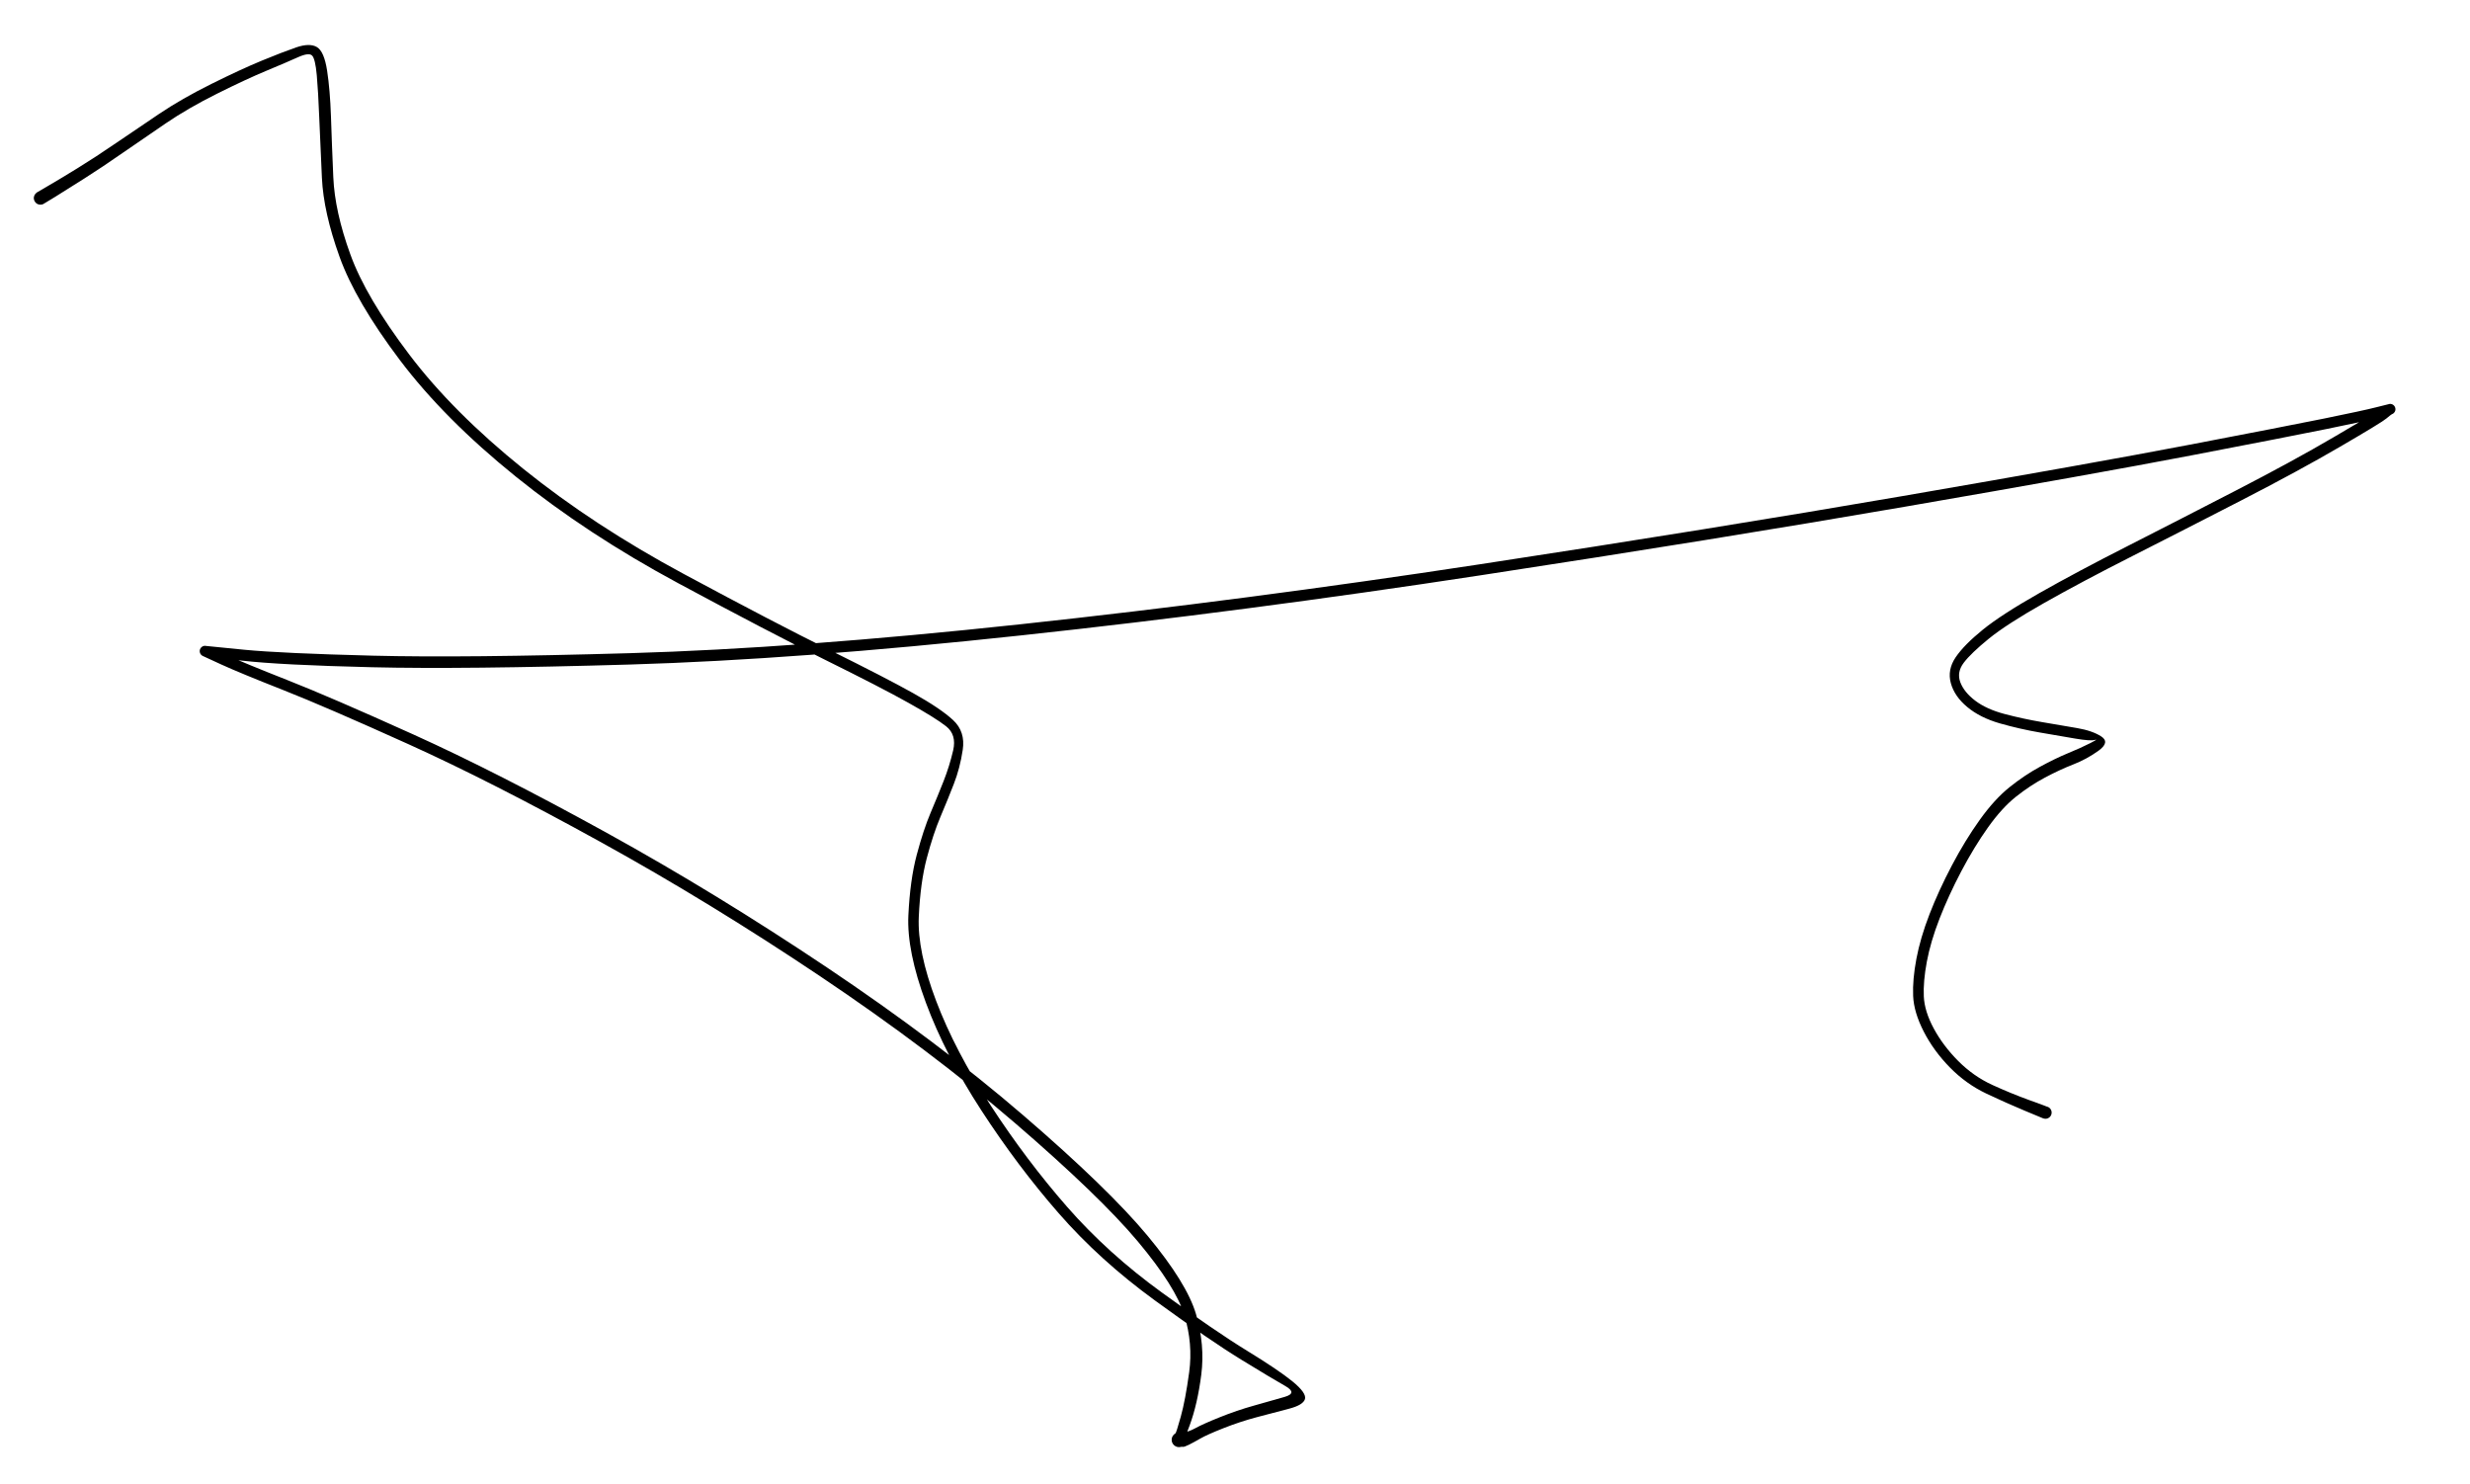 <svg version="1.1" xmlns="http://www.w3.org/2000/svg" viewBox="0 0 611 367" width="611" height="367">
  <!-- svg-source:excalidraw -->
  <!-- payload-type:application/vnd.excalidraw+json --><!-- payload-version:2 --><!-- payload-start -->eyJ2ZXJzaW9uIjoiMSIsImVuY29kaW5nIjoiYnN0cmluZyIsImNvbXByZXNzZWQiOnRydWUsImVuY29kZWQiOiJ4nKVYW2+bMFx1MDAxNH7Pr4joa7viXHUwMDBixu5bl03aJq2q1IdpmvpAg5OgXHUwMDEwYNjpZVX++1xmiYDjVjugXHUwMDExKYrt8/Gdq33i19l8XHUwMDFl2JdKXHUwMDA3V/NAPy+TPEvr5Ck4b+ZcdTAwMWZ1bbKycEu0XHUwMDFkm3JfL1vJjbWVubq8TKrqwzqzXHUwMDBmZbn9sCx3R5jO9U5cdTAwMTfWOMFfbjyfv7bfXHUwMDAzolWtdUfTrvRUUvqTN2XRspKYxopxJuJOXCIzn1x1MDAxY5vVqVteJbnR/UozXHUwMDE1mOufq9X3gtU39Ppm8fD7S/VtUfSsqyzP7+xLfrQpWW72te5Xja3Lrf6RpXbTsHvzXHUwMDFkzpTOZz2qLvfrTaGNXHUwMDAxmLJKlpl9aebCsJtNinX7jn7m2Y2Eirpxg6BKedyLMi/rhvssbJ+e/SFZbtdOhVwi7WRsnVx1MDAxNKZKalx1MDAxN5Je7ulkVaR6XHUwMDFkNzpbb6ybZLz3sNGtc4lcZolcdTAwMTCMXHUwMDEx1q00NNXXtFxy8/3Q/FwiPZlf7PO816xZ+DxIjVx1MDAxZbOv0uRcdTAwMThDXCJkXHUwMDE4R4JcdTAwMTHqPt16nlx1MDAxNVv/dXm53L5cdTAwMTP2qsyGmdc8/a957+h20P2+P39XmkySjobSXHUwMDE3XGZ9OdDlQmDyXHUwMDE0aHNBUFx1MDAwMkZcdTAwMDGAXHUwMDEyXGbAOVx1MDAwNChcZiCgSlxmtUFIXGKQXHUwMDE4IPZcdTAwMThQlXxcdTAwMDCfXGKgaJg9XHUwMDAwTlx1MDAwMMJAUFx1MDAxZkmQR1x1MDAxY41cdTAwMWEh8Vx1MDAxMFx1MDAxMEcoQECNQjSTKFx1MDAwMZlBKGo0pVxuIFx1MDAxOOpWXG7TlTBcXCtcdTAwMWaBl1x1MDAxMFx1MDAwNb4lPMZcdTAwMTEg2iTCLYfhIGKyd2O0KiiBdii0LDxf0Vx1MDAxMfGIXHUwMDA0QEQ4R1xmqtud1ehcdTAwMGVcdTAwMDX3QKrQXGIy6F2qUF+9QYzQikxFhMBcdTAwMGU3RH2lPFx1MDAwNJ4lkkJcdTAwMDSeuz5cdTAwMDLPK0n+XHUwMDE3MUIrL1x1MDAxZehcdTAwMDZHpZdXuK9iXHUwMDA1c1x1MDAxN7eDQ1x1MDAwNH72XHUwMDExXHUwMDE4QVwi8Vx1MDAwM5+CilwiXHUwMDFjzXbv6Fx1MDAxOHGCw92KoFx1MDAwMFx1MDAwNrdcdTAwMWWCJq5cdTAwMDdcYlE/cTpRpZhBXHUwMDAw6iXC5ERcdTAwMDTlcqqfJIi2olx1MDAxOCCCW0KMd48xqItcYj3GXHUwMDA3nXs7RG2IpJpcblx1MDAxMFx1MDAxM1x1MDAwMTFcdTAwMDSggYg4XGI23rtEoZxcdTAwMTZcdTAwMDdcdTAwMGVtXHUwMDE40exwr+pcYs5cdTAwMTHDrYCgm6CPXHUwMDE4UdnQtYTiXHUwMDFjsJEkXGbnULB1YSOy3EOg3o1cYixvvEF/g8CTXHUwMDA0tlx1MDAxNSNcdTAwMWHDKPRaSXxbU3Aj5JMzXHUwMDExbz45PMZGNJ9+7lxunENArSSeJVx1MDAwMsZjRFxyQlx1MDAwNFxyR3BEXHUwMDEwMcJXkGNEXHJKiMD/1Hgxp1x1MDAxNM0rrmDrMqJq/4GYecggT4xdlLtdZq1Ob5ubXHUwMDBm/5bEZLt9nlh9W2tjmsutq7mt94PrktP88UKmnT3MTlx1MDAxNEFSVXfWgd3a8Vx1MDAwNi9Y11l6l/3RgCZ4zPTTx7f3Tmer9lx0nNChfd8qy1ui18Ps8Fx1MDAxNz15SIoifQ==<!-- payload-end -->
  <defs>
    <style class="style-fonts">
      @font-face {
        font-family: "Virgil";
        src: url("https://unpkg.com/@excalidraw/excalidraw@0.14.2/dist/excalidraw-assets/Virgil.woff2");
      }
      @font-face {
        font-family: "Cascadia";
        src: url("https://unpkg.com/@excalidraw/excalidraw@0.14.2/dist/excalidraw-assets/Cascadia.woff2");
      }
    </style>
  </defs>
  <rect x="0" y="0" width="611" height="367" fill="#ffffff"/><g transform="translate(10 49) rotate(0 295.5 134.5)" stroke="none"><path fill="#000000" d="M -0.85,-1.41 Q -0.85,-1.41 2.04,-3.10 4.94,-4.78 9.33,-7.49 13.72,-10.20 18.73,-13.63 23.75,-17.06 29.35,-20.82 34.95,-24.59 42.30,-28.24 49.64,-31.89 54.79,-34.01 59.94,-36.13 63.28,-37.28 66.62,-38.42 68.40,-37.35 70.19,-36.28 70.92,-31.50 71.65,-26.71 71.87,-20.17 72.08,-13.62 72.45,-5.14 72.82,3.34 76.67,13.94 80.51,24.54 91.27,38.74 102.02,52.93 119.46,66.98 136.89,81.02 159.20,93.01 181.50,105.00 195.32,111.84 209.13,118.68 215.90,122.47 222.68,126.26 225.76,129.12 228.84,131.97 228.15,136.50 227.47,141.02 225.94,144.94 224.42,148.86 222.63,153.07 220.84,157.29 219.25,163.30 217.66,169.31 217.28,177.78 216.89,186.26 221.57,198.59 226.25,210.93 235.09,224.49 243.93,238.05 253.98,249.54 264.03,261.03 277.42,270.73 290.82,280.44 298.52,285.15 306.23,289.87 309.73,292.72 313.23,295.58 312.81,297.07 312.39,298.56 308.79,299.49 305.19,300.42 300.94,301.55 296.70,302.68 292.65,304.28 288.61,305.88 286.95,306.83 285.29,307.79 284.12,308.37 282.95,308.94 282.64,308.90 282.33,308.85 282.12,308.91 281.91,308.96 281.69,308.97 281.47,308.97 281.25,308.93 281.04,308.88 280.84,308.78 280.64,308.68 280.47,308.54 280.31,308.40 280.18,308.22 280.05,308.04 279.96,307.84 279.88,307.63 279.85,307.42 279.82,307.20 279.84,306.98 279.86,306.76 279.93,306.55 280.01,306.35 280.13,306.16 280.25,305.98 280.41,305.83 280.57,305.68 280.76,305.57 280.96,305.47 282.09,301.42 283.22,297.37 284.17,290.40 285.11,283.42 282.99,276.37 280.86,269.32 271.45,258.08 262.03,246.85 241.10,228.82 220.17,210.80 192.91,192.51 165.64,174.22 138.55,159.27 111.47,144.32 91.07,135.10 70.67,125.88 60.00,121.67 49.33,117.47 44.78,115.39 40.23,113.30 40.09,113.23 39.95,113.15 39.83,113.04 39.71,112.94 39.62,112.80 39.54,112.67 39.48,112.52 39.43,112.37 39.41,112.21 39.39,112.05 39.41,111.89 39.43,111.73 39.49,111.58 39.55,111.44 39.64,111.31 39.74,111.17 39.86,111.07 39.98,110.97 40.12,110.89 40.26,110.82 40.42,110.78 40.58,110.75 40.74,110.75 40.90,110.75 41.05,110.79 41.21,110.83 50.50,111.73 59.80,112.62 82.25,113.19 104.71,113.76 145.87,112.57 187.04,111.38 242.45,105.42 297.86,99.46 355.90,90.61 413.95,81.76 460.75,73.69 507.56,65.62 531.47,61.04 555.38,56.46 564.97,54.52 574.55,52.57 577.77,51.75 580.98,50.92 581.14,50.91 581.30,50.90 581.46,50.92 581.61,50.95 581.76,51.01 581.91,51.07 582.03,51.17 582.16,51.26 582.26,51.39 582.36,51.51 582.43,51.66 582.50,51.80 582.53,51.96 582.56,52.11 582.56,52.27 582.55,52.43 582.51,52.59 582.46,52.74 582.38,52.88 582.30,53.02 582.19,53.13 582.08,53.25 581.95,53.33 581.81,53.42 581.66,53.47 581.51,53.52 580.29,54.54 579.07,55.56 568.87,61.50 558.68,67.45 544.27,74.86 529.87,82.27 517.43,88.58 504.99,94.88 495.70,100.13 486.42,105.38 481.98,108.98 477.55,112.59 475.77,114.94 474.00,117.29 474.92,119.76 475.85,122.23 478.62,124.33 481.39,126.43 485.88,127.62 490.38,128.81 495.19,129.63 500.01,130.46 503.81,131.10 507.60,131.75 509.80,133.18 512.00,134.62 509.08,136.72 506.16,138.82 502.80,140.12 499.45,141.43 495.81,143.37 492.17,145.31 488.68,148.08 485.19,150.86 481.77,155.67 478.35,160.47 475.16,166.52 471.98,172.57 469.77,178.26 467.56,183.95 466.64,188.87 465.72,193.79 465.89,197.48 466.06,201.17 468.36,205.43 470.65,209.68 474.41,213.46 478.17,217.23 482.81,219.36 487.44,221.48 491.99,223.13 496.55,224.78 496.76,224.90 496.98,225.03 497.14,225.22 497.30,225.41 497.40,225.64 497.49,225.87 497.51,226.12 497.52,226.37 497.46,226.61 497.39,226.85 497.25,227.06 497.12,227.27 496.92,227.42 496.72,227.57 496.49,227.65 496.25,227.74 496.00,227.74 495.75,227.74 495.51,227.66 495.28,227.58 495.08,227.43 494.88,227.28 494.73,227.08 494.59,226.87 494.52,226.63 494.45,226.39 494.47,226.14 494.48,225.90 494.57,225.66 494.66,225.43 494.82,225.24 494.98,225.05 495.19,224.92 495.40,224.79 495.65,224.73 495.89,224.67 496.14,224.70 496.39,224.72 496.62,224.83 496.84,224.93 497.03,225.10 497.21,225.27 497.33,225.49 497.45,225.71 497.49,225.96 497.53,226.20 497.49,226.45 497.45,226.70 497.34,226.92 497.22,227.14 497.04,227.31 496.86,227.48 496.64,227.59 496.41,227.70 496.16,227.73 495.92,227.76 495.67,227.70 495.43,227.65 495.43,227.65 495.43,227.65 490.88,225.76 486.32,223.87 481.33,221.50 476.34,219.13 472.33,215.04 468.32,210.95 465.87,206.17 463.42,201.39 463.25,197.35 463.08,193.31 464.06,188.15 465.04,182.98 467.30,177.14 469.56,171.30 472.83,165.08 476.10,158.87 479.75,153.77 483.41,148.67 487.10,145.72 490.78,142.77 494.56,140.71 498.33,138.65 501.59,137.30 504.85,135.96 507.03,134.84 509.22,133.72 508.19,134.03 507.16,134.34 503.36,133.70 499.56,133.06 494.62,132.20 489.68,131.35 484.75,129.95 479.81,128.54 476.64,125.89 473.46,123.25 472.57,119.96 471.68,116.68 473.76,113.60 475.84,110.53 480.46,106.78 485.09,103.03 494.42,97.74 503.76,92.45 516.18,86.14 528.60,79.82 542.93,72.42 557.26,65.03 567.32,59.12 577.39,53.22 579.18,52.07 580.98,50.92 581.14,50.91 581.30,50.90 581.46,50.92 581.61,50.95 581.76,51.01 581.91,51.07 582.03,51.17 582.16,51.26 582.26,51.39 582.36,51.51 582.43,51.66 582.50,51.80 582.53,51.96 582.56,52.11 582.56,52.27 582.55,52.43 582.51,52.59 582.46,52.74 582.38,52.88 582.30,53.02 582.19,53.13 582.08,53.25 581.95,53.33 581.81,53.42 581.66,53.47 581.51,53.52 578.29,54.35 575.08,55.18 565.48,57.13 555.88,59.08 531.95,63.67 508.01,68.26 461.18,76.35 414.35,84.44 356.25,93.31 298.15,102.19 242.64,108.17 187.12,114.16 145.88,115.38 104.64,116.59 82.01,116.05 59.38,115.51 49.81,114.41 40.23,113.30 40.09,113.23 39.95,113.15 39.83,113.04 39.71,112.94 39.62,112.80 39.54,112.67 39.48,112.52 39.43,112.37 39.41,112.21 39.39,112.05 39.41,111.89 39.43,111.73 39.49,111.58 39.55,111.44 39.64,111.31 39.74,111.17 39.86,111.07 39.98,110.97 40.12,110.89 40.26,110.82 40.42,110.78 40.58,110.75 40.74,110.75 40.90,110.75 41.05,110.79 41.21,110.83 45.76,112.91 50.31,114.98 61.04,119.21 71.77,123.43 92.27,132.69 112.77,141.95 139.97,156.95 167.16,171.95 194.57,190.32 221.98,208.69 243.09,226.86 264.20,245.03 273.90,256.72 283.60,268.41 285.85,276.06 288.09,283.71 287.16,291.03 286.22,298.35 284.28,303.60 282.33,308.85 282.12,308.91 281.91,308.96 281.69,308.97 281.47,308.97 281.25,308.93 281.04,308.88 280.84,308.78 280.64,308.68 280.47,308.54 280.31,308.40 280.18,308.22 280.05,308.04 279.96,307.84 279.88,307.64 279.85,307.42 279.82,307.20 279.84,306.98 279.86,306.76 279.93,306.55 280.01,306.35 280.13,306.16 280.25,305.98 280.41,305.83 280.57,305.68 280.76,305.57 280.96,305.47 282.42,305.37 283.88,305.28 285.72,304.27 287.56,303.25 291.75,301.57 295.94,299.88 300.25,298.68 304.56,297.49 307.79,296.54 311.02,295.60 307.94,293.85 304.85,292.11 297.06,287.34 289.27,282.57 275.67,272.67 262.07,262.77 251.90,251.13 241.73,239.48 232.76,225.68 223.79,211.87 219.04,199.04 214.28,186.22 214.70,177.43 215.12,168.65 216.77,162.46 218.42,156.27 220.19,152.08 221.97,147.89 223.42,144.21 224.87,140.52 225.78,136.63 226.68,132.73 224.03,130.65 221.38,128.57 214.66,124.82 207.95,121.06 194.09,114.21 180.23,107.35 157.72,95.24 135.21,83.12 117.54,68.85 99.87,54.59 88.90,40.05 77.94,25.51 73.99,14.51 70.03,3.51 69.63,-5.00 69.22,-13.52 68.97,-19.94 68.72,-26.35 68.36,-30.41 67.99,-34.47 67.20,-35.26 66.42,-36.06 63.70,-34.84 60.98,-33.61 55.93,-31.51 50.88,-29.41 43.70,-25.83 36.52,-22.25 30.96,-18.46 25.39,-14.68 20.35,-11.18 15.31,-7.67 10.93,-4.89 6.55,-2.11 3.70,-0.34 0.85,1.41 0.66,1.50 0.48,1.58 0.29,1.61 0.09,1.65 -0.10,1.63 -0.30,1.62 -0.49,1.56 -0.68,1.50 -0.85,1.40 -1.02,1.29 -1.16,1.15 -1.30,1.01 -1.40,0.84 -1.51,0.67 -1.56,0.48 -1.62,0.29 -1.64,0.09 -1.65,-0.10 -1.61,-0.30 -1.57,-0.49 -1.49,-0.67 -1.41,-0.86 -1.28,-1.01 -1.16,-1.17 -1.00,-1.29 -0.85,-1.41 -0.85,-1.41 L -0.85,-1.41 Z"/></g></svg>